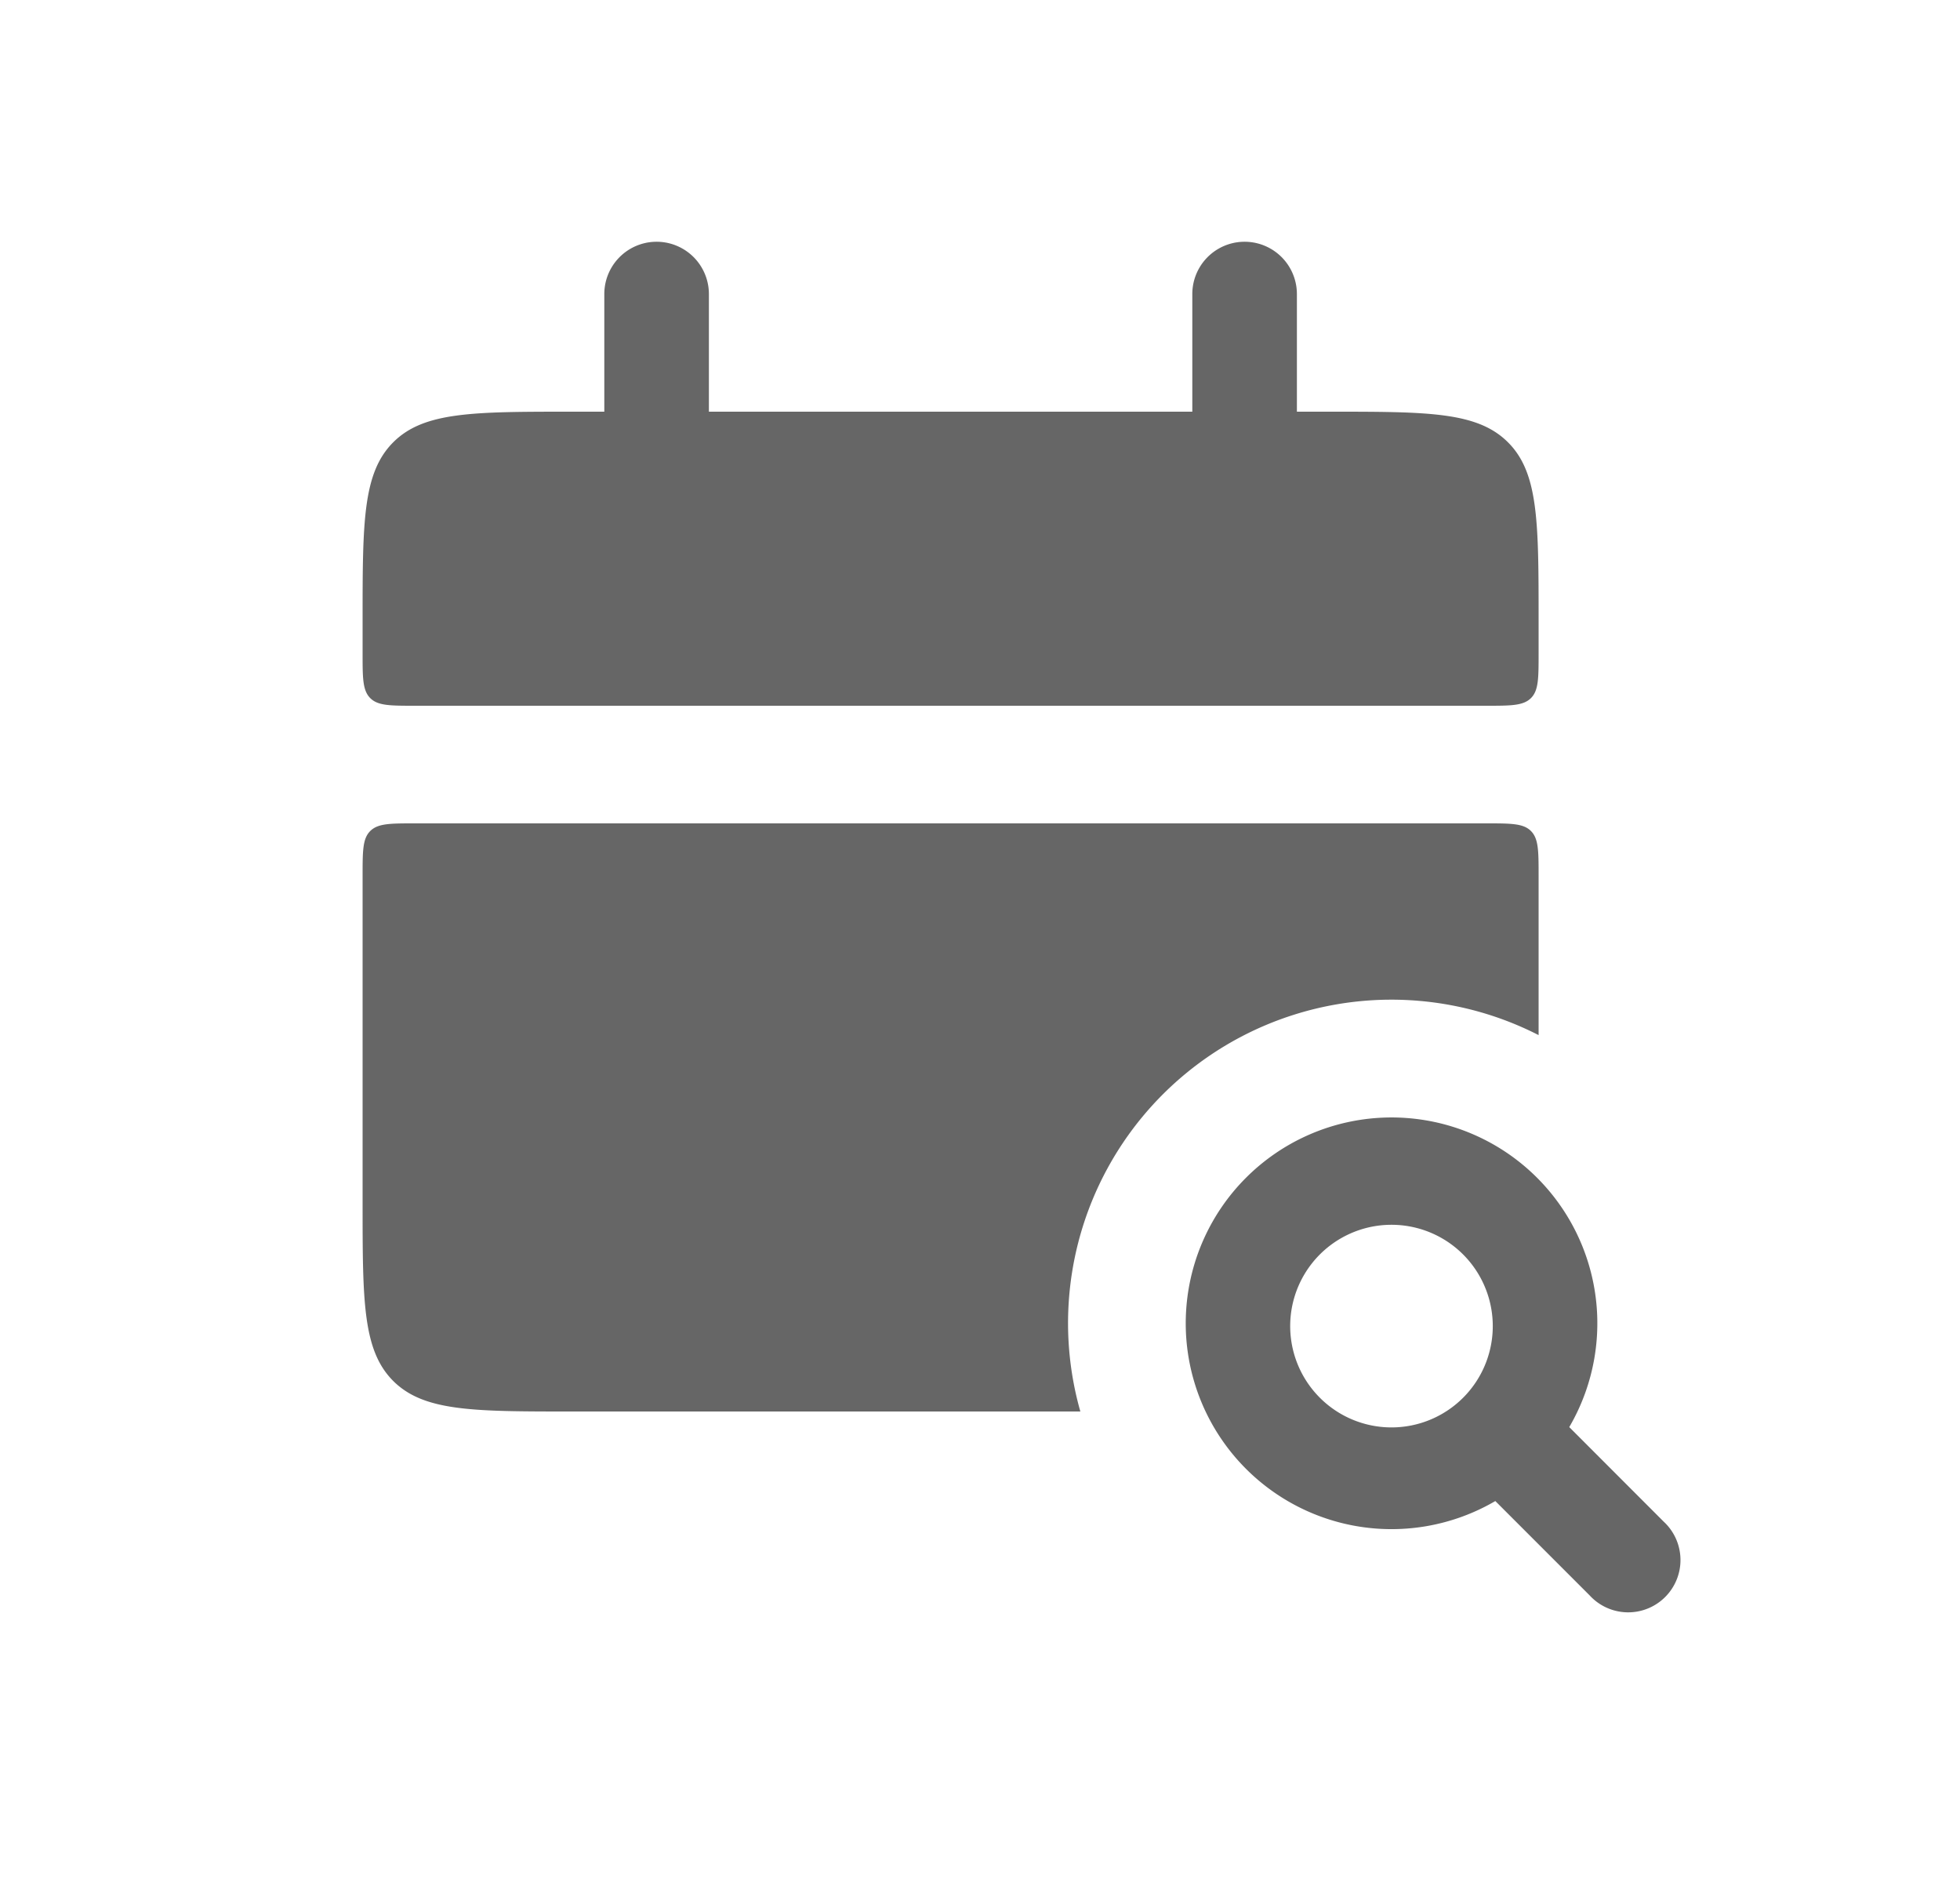 <svg width="25" height="24" viewBox="0 0 25 24" fill="none" xmlns="http://www.w3.org/2000/svg">
    <path fill-rule="evenodd" clip-rule="evenodd" d="M9.042 3.75a.667.667 0 0 0-1.334 0v1.5h-.416c-1.257 0-1.886 0-2.276.39-.391.391-.391 1.02-.391 2.277v.416c0 .315 0 .472.098.57C4.82 9 4.977 9 5.292 9h13.666c.315 0 .472 0 .57-.098.097-.097.097-.254.097-.569v-.416c0-1.257 0-1.886-.39-2.276-.391-.391-1.02-.391-2.277-.391h-.416v-1.5a.667.667 0 0 0-1.334 0v1.5H9.042v-1.5zM4.625 15.333c0 1.257 0 1.886.39 2.277.391.39 1.02.39 2.277.39h6.488a4.125 4.125 0 0 1 5.845-4.8v-2.033c0-.315 0-.472-.098-.57-.097-.097-.254-.097-.569-.097H5.292c-.315 0-.472 0-.57.098-.097.097-.097.254-.097.569v4.166z" fill="#666666"/>
    <path fill-rule="evenodd" clip-rule="evenodd" d="M19.04 16.875a1.292 1.292 0 1 1-2.583 0 1.292 1.292 0 0 1 2.583 0zm.033 2.267a2.625 2.625 0 1 1 .943-.943l1.204 1.205a.667.667 0 1 1-.943.942l-1.204-1.204z" fill="#666666"/>
</svg>
